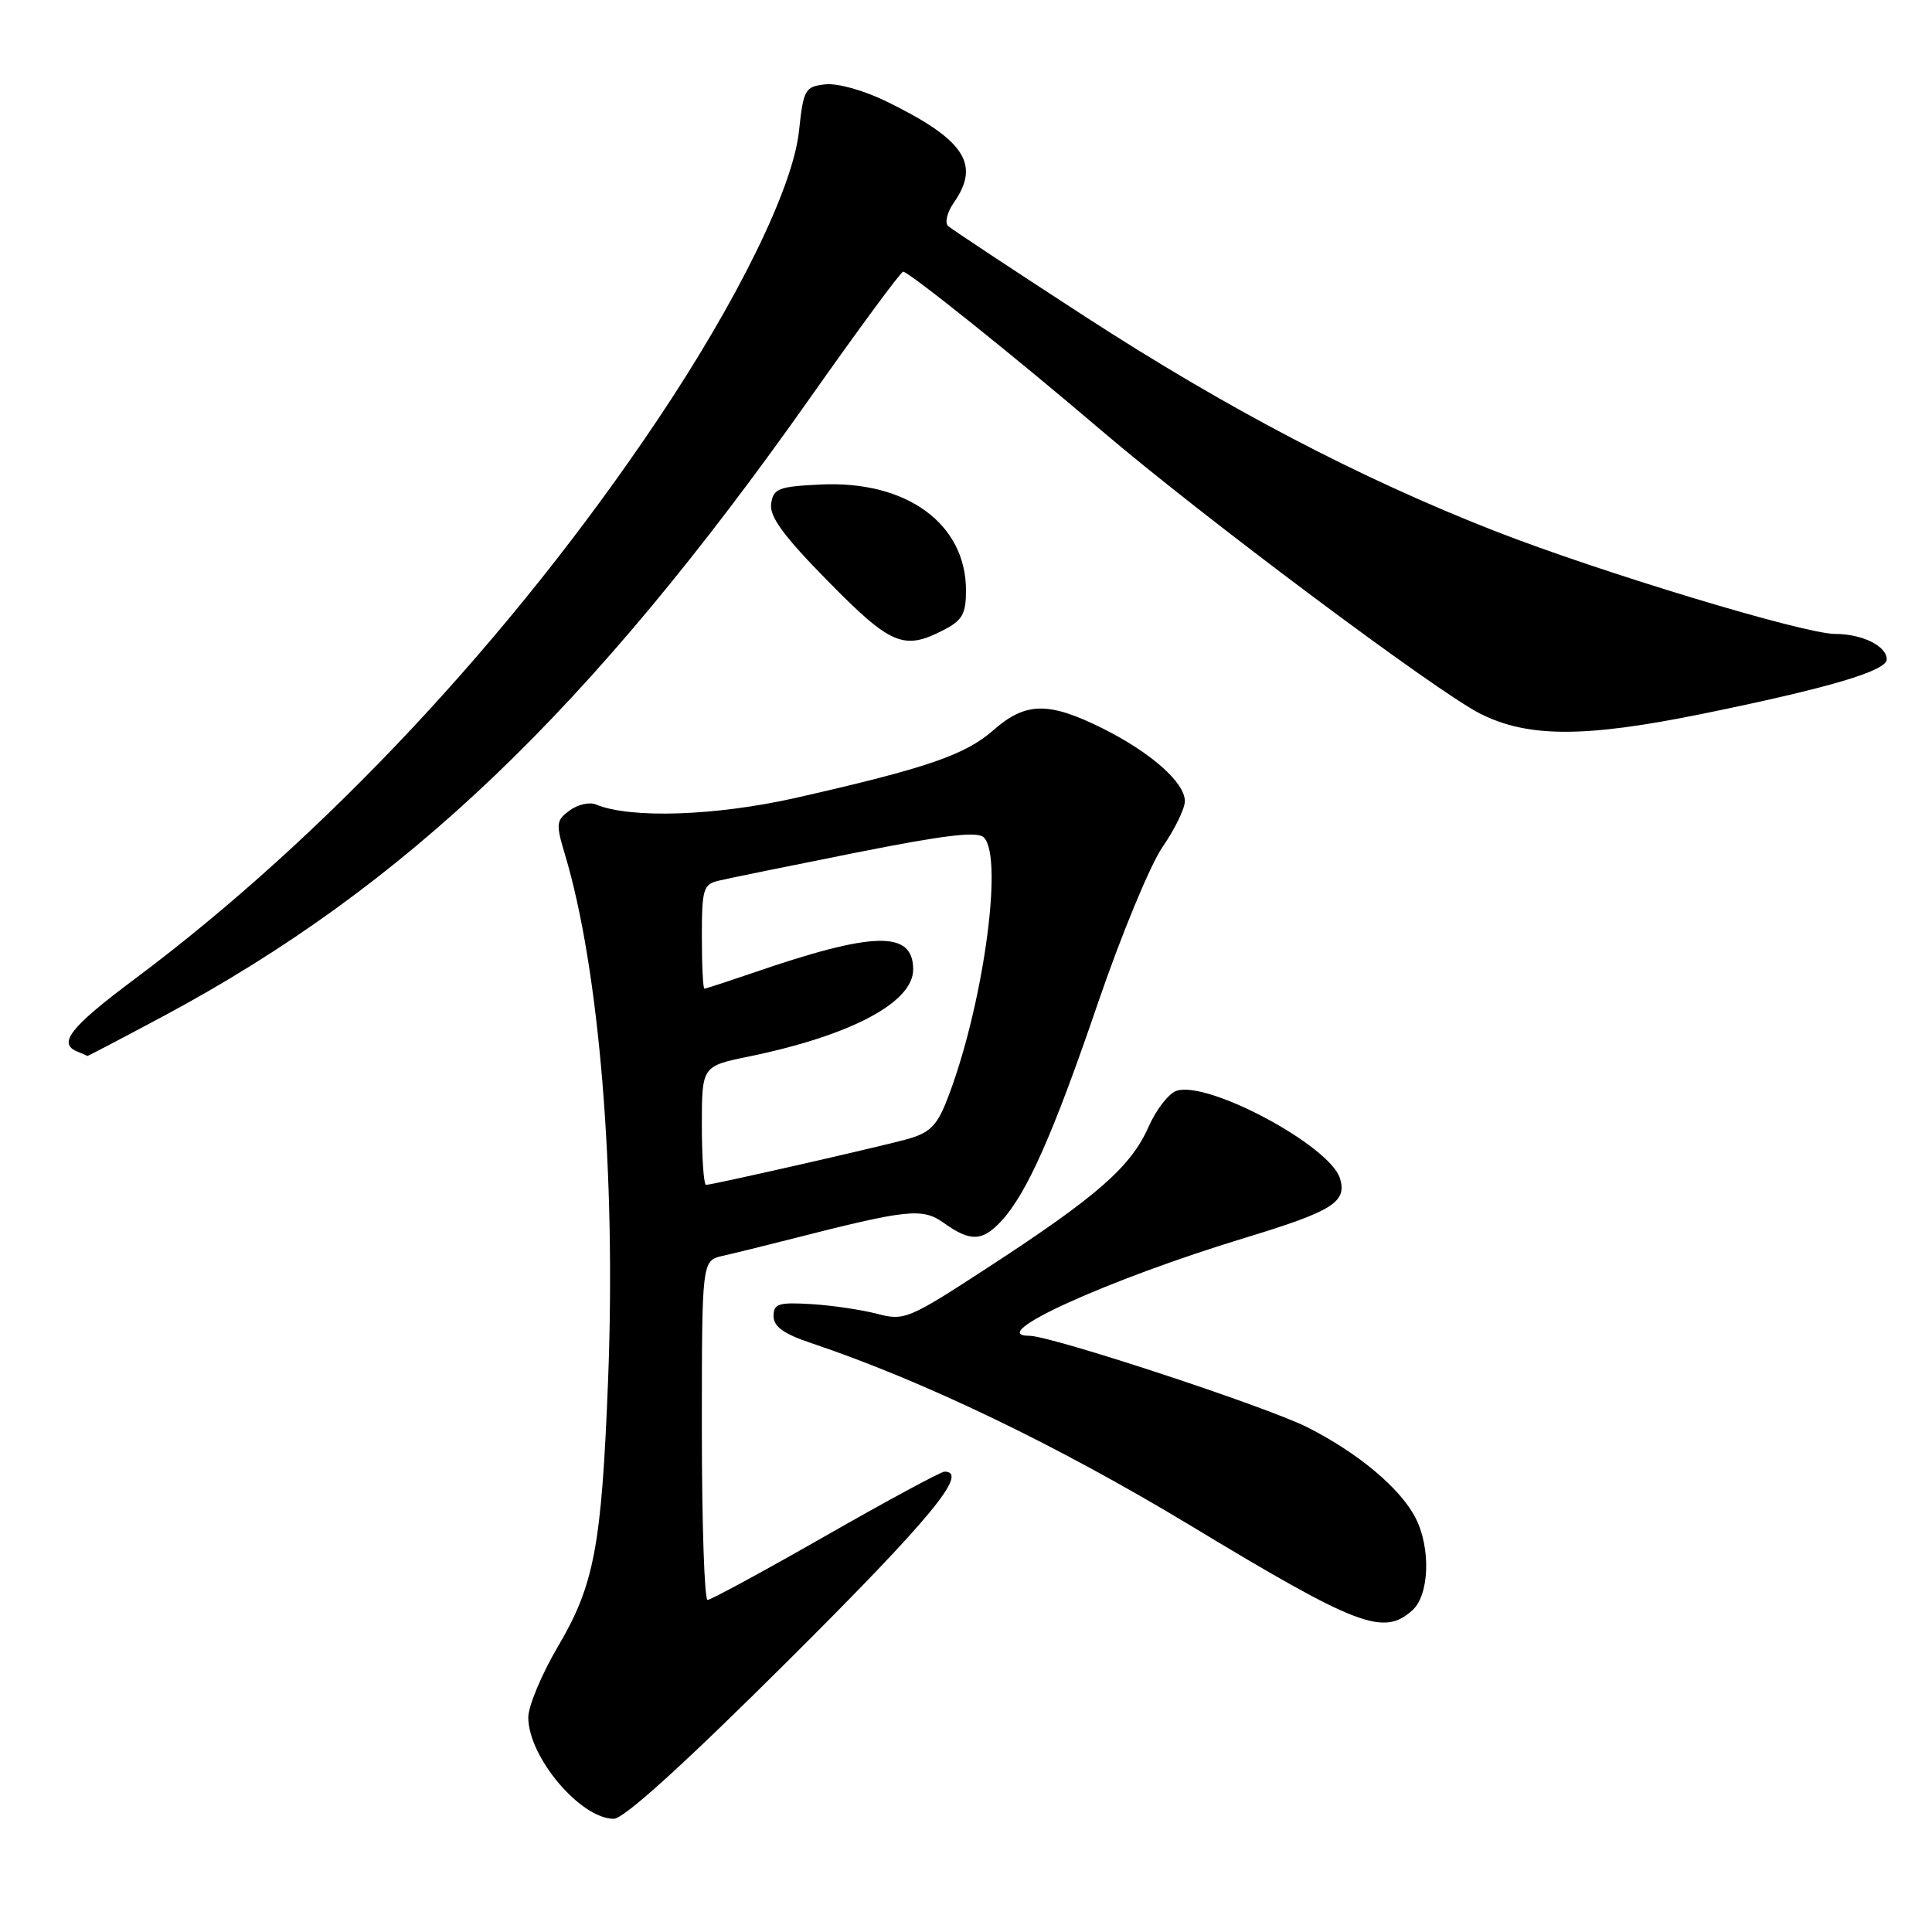 <?xml version="1.0" encoding="UTF-8" standalone="no"?>
<!DOCTYPE svg PUBLIC "-//W3C//DTD SVG 1.1//EN" "http://www.w3.org/Graphics/SVG/1.1/DTD/svg11.dtd" >
<svg xmlns="http://www.w3.org/2000/svg" xmlns:xlink="http://www.w3.org/1999/xlink" version="1.1" viewBox="0 0 256 256">
 <g >
 <path fill="currentColor"
d=" M 104.70 219.78 C 123.33 201.22 128.46 195.00 125.15 195.00 C 124.68 195.00 117.60 198.82 109.41 203.50 C 101.22 208.18 94.18 212.00 93.76 212.00 C 93.34 212.00 93.00 201.88 93.00 189.52 C 93.00 167.04 93.00 167.04 95.75 166.41 C 97.26 166.07 101.20 165.10 104.50 164.26 C 120.44 160.19 122.20 160.01 125.11 162.08 C 128.61 164.57 130.19 164.50 132.72 161.75 C 136.10 158.06 139.57 150.23 145.49 132.89 C 148.57 123.88 152.42 114.57 154.05 112.22 C 155.67 109.87 157.00 107.14 157.00 106.16 C 157.00 103.69 152.52 99.73 146.15 96.54 C 138.96 92.95 135.91 92.99 131.62 96.76 C 127.88 100.04 122.81 101.78 105.50 105.71 C 94.85 108.12 83.52 108.50 78.97 106.60 C 78.13 106.24 76.56 106.60 75.49 107.38 C 73.69 108.70 73.64 109.16 74.84 113.16 C 79.42 128.36 81.65 155.54 80.57 183.00 C 79.71 204.90 78.74 210.02 73.93 218.17 C 71.77 221.85 70.00 226.07 70.00 227.56 C 70.00 232.80 76.91 241.00 81.33 241.00 C 82.68 241.00 90.76 233.66 104.70 219.78 Z  M 187.17 213.35 C 189.41 211.31 189.61 205.08 187.55 201.10 C 185.52 197.17 179.91 192.49 173.21 189.11 C 167.73 186.36 139.29 177.00 136.40 177.00 C 130.37 177.00 146.78 169.55 165.00 164.01 C 176.61 160.48 178.54 159.27 177.54 156.11 C 176.16 151.79 160.12 143.19 155.92 144.53 C 154.88 144.85 153.21 147.01 152.19 149.31 C 149.86 154.58 145.42 158.48 131.24 167.73 C 120.39 174.81 119.85 175.04 116.24 174.09 C 114.18 173.55 110.25 172.97 107.50 172.80 C 103.15 172.54 102.50 172.75 102.50 174.40 C 102.50 175.78 103.85 176.75 107.50 177.97 C 122.31 182.94 140.09 191.49 157.59 202.05 C 179.94 215.55 183.31 216.84 187.17 213.35 Z  M 21.77 134.58 C 53.74 117.44 78.19 94.05 107.32 52.75 C 113.81 43.54 119.37 36.00 119.67 36.00 C 120.42 36.00 134.55 47.32 146.00 57.09 C 159.26 68.41 190.27 91.59 196.09 94.54 C 202.43 97.76 209.97 97.77 225.61 94.58 C 242.30 91.17 250.00 88.90 250.00 87.37 C 250.00 85.60 246.76 84.00 243.16 84.00 C 239.06 84.00 212.06 75.83 198.07 70.36 C 180.16 63.35 162.59 54.15 143.74 41.92 C 134.26 35.77 126.11 30.38 125.63 29.95 C 125.16 29.52 125.50 28.13 126.38 26.86 C 129.97 21.75 127.81 18.50 117.48 13.45 C 114.46 11.97 110.95 10.99 109.34 11.18 C 106.67 11.48 106.46 11.84 105.87 17.37 C 105.06 24.91 97.74 39.83 87.01 55.81 C 67.78 84.45 42.97 110.96 17.80 129.76 C 9.31 136.10 7.60 138.27 10.25 139.34 C 10.94 139.62 11.53 139.88 11.58 139.92 C 11.62 139.96 16.20 137.56 21.77 134.58 Z  M 125.05 83.47 C 127.52 82.20 128.00 81.34 128.00 78.22 C 127.99 69.39 120.13 63.66 108.75 64.20 C 103.13 64.47 102.47 64.73 102.18 66.76 C 101.94 68.45 103.82 71.02 109.71 77.01 C 118.05 85.50 119.75 86.22 125.05 83.47 Z  M 93.00 149.14 C 93.00 141.27 93.00 141.27 99.25 139.99 C 112.75 137.21 121.00 132.83 121.00 128.46 C 121.00 123.26 115.80 123.38 99.59 128.97 C 96.34 130.08 93.53 131.00 93.34 131.00 C 93.15 131.00 93.00 127.90 93.00 124.11 C 93.00 117.79 93.19 117.17 95.25 116.69 C 96.49 116.39 104.64 114.73 113.37 112.99 C 125.24 110.63 129.52 110.12 130.37 110.97 C 133.06 113.69 130.14 134.10 125.35 146.08 C 124.09 149.23 123.08 150.17 120.08 150.98 C 115.72 152.15 94.37 157.00 93.56 157.00 C 93.25 157.00 93.00 153.46 93.00 149.14 Z "/>
</g>
</svg>